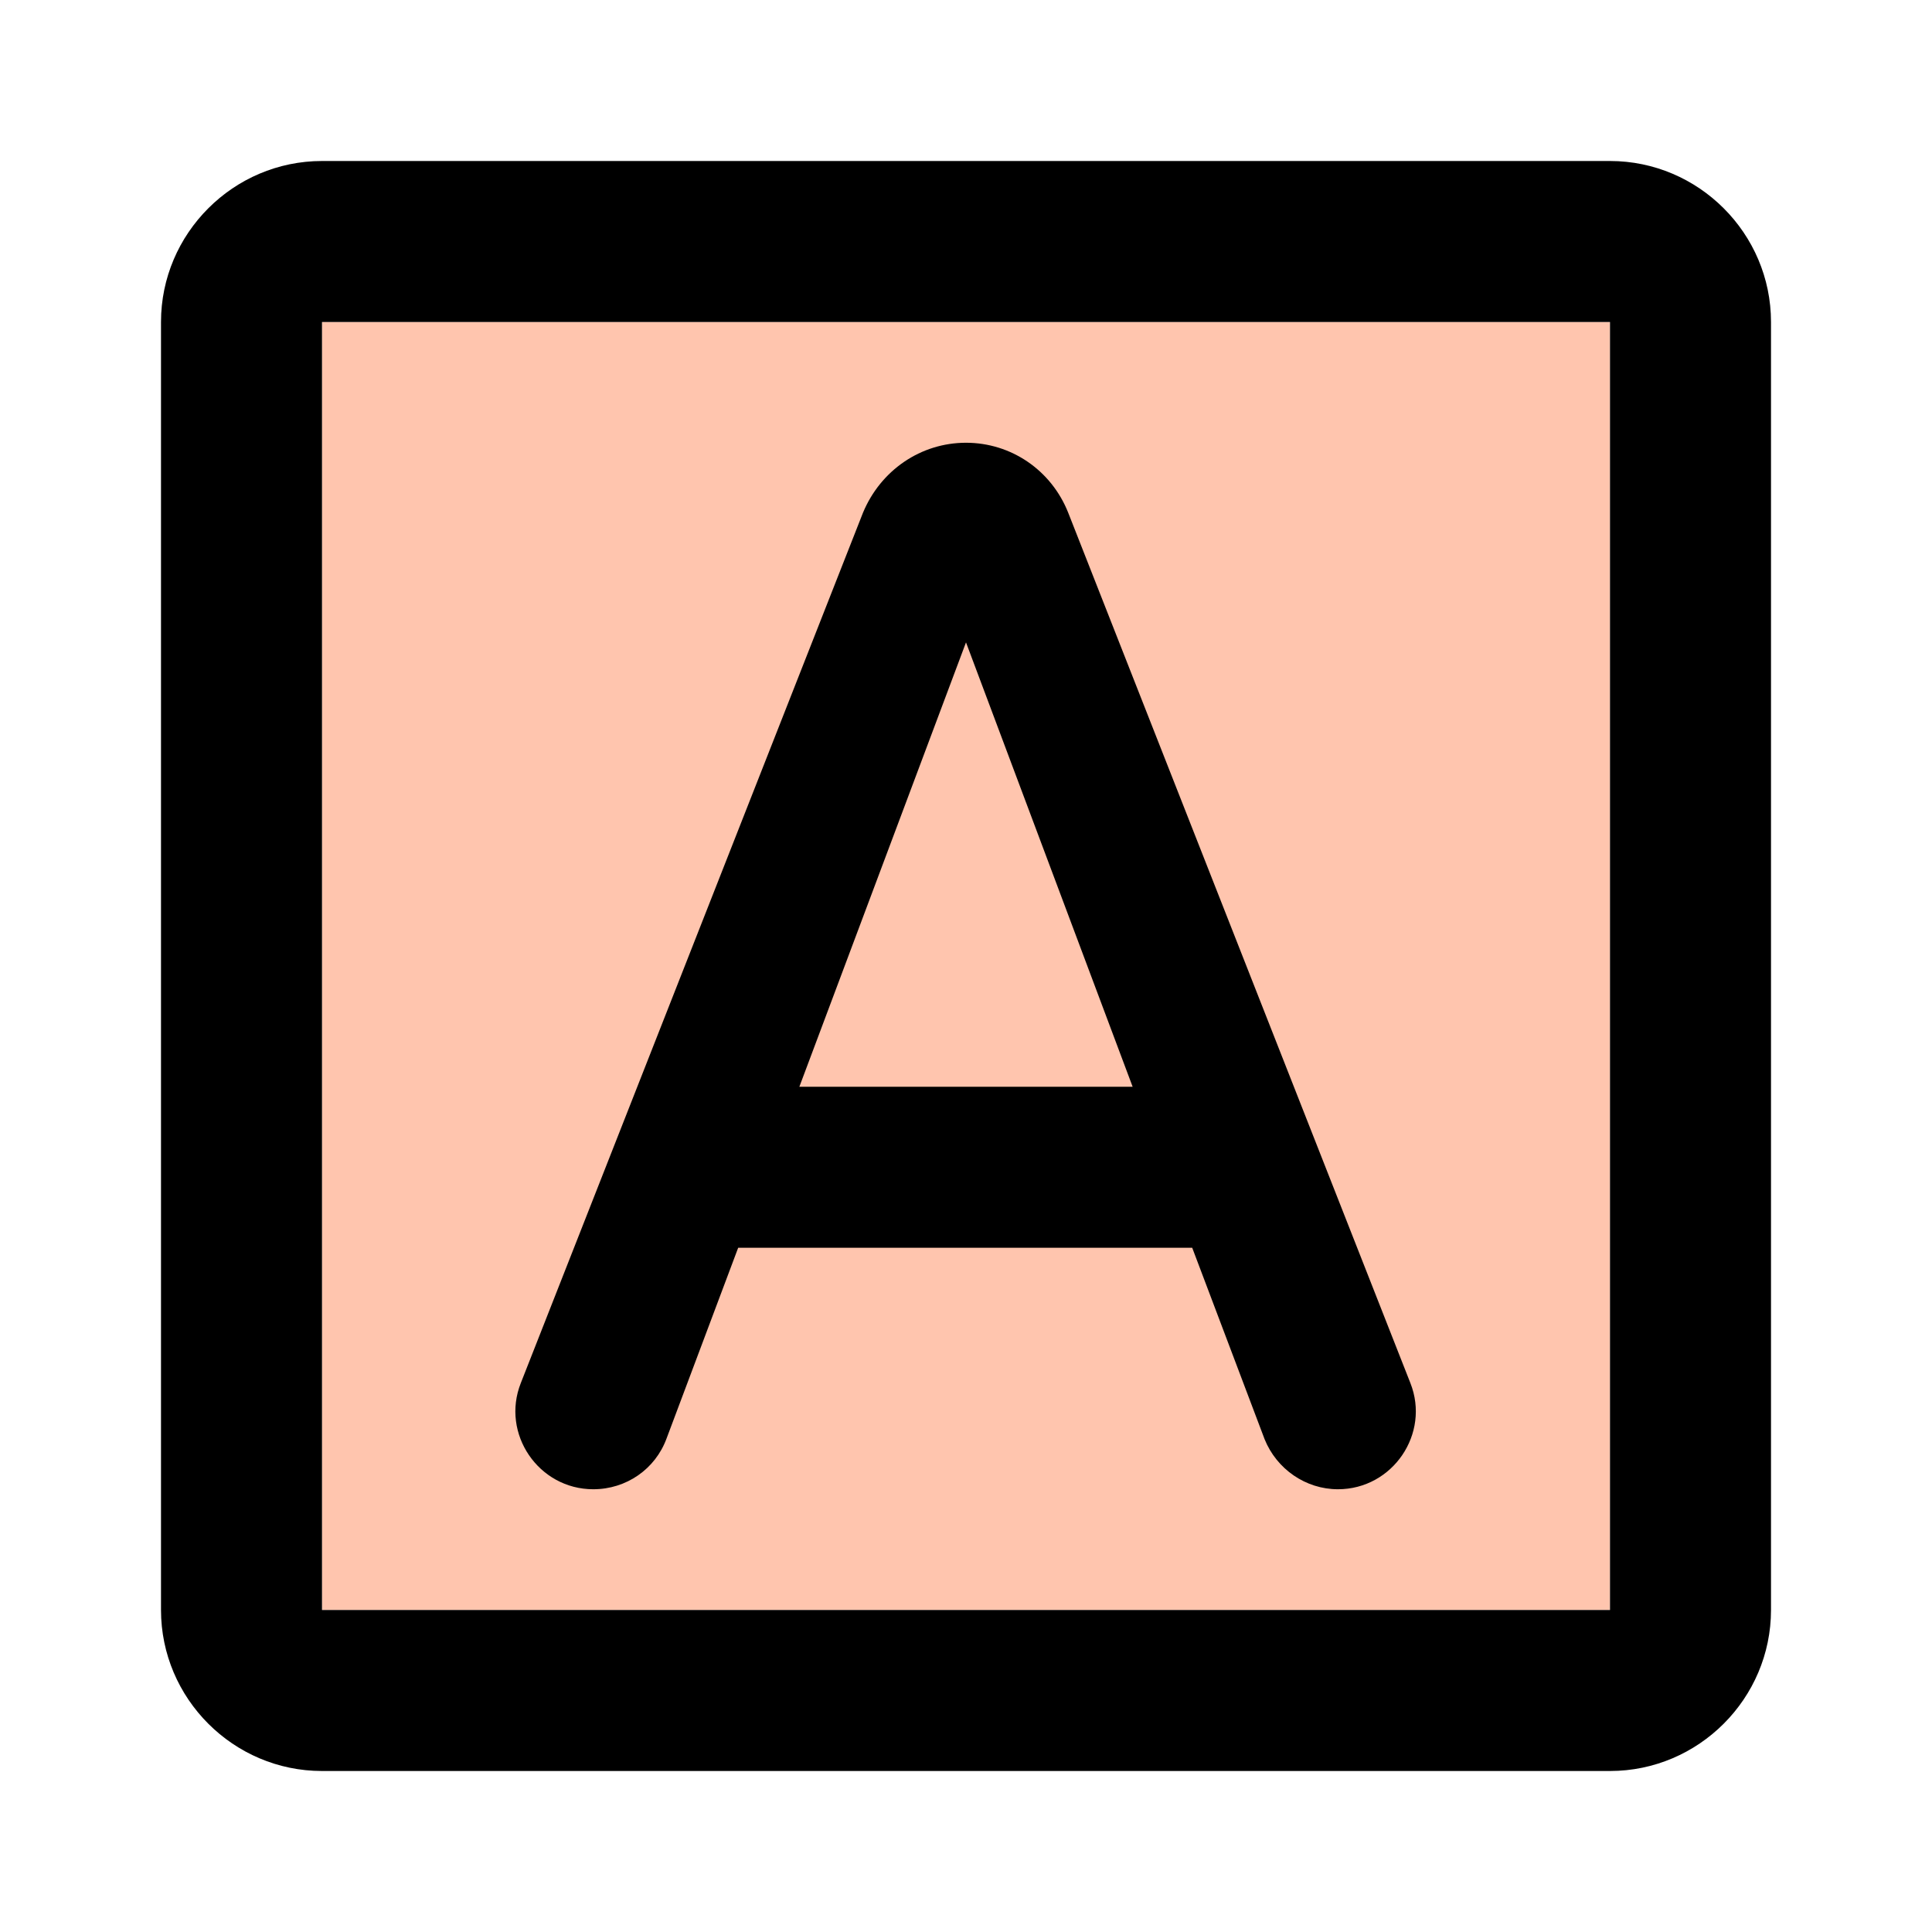 <svg xmlns="http://www.w3.org/2000/svg" width="24" height="24" viewBox="0 0 24 24">
  <g fill="none" transform="translate(2 2)">
    <polygon fill="#FF8D5F" fill-opacity=".5" points="2 2 2 18 18 18 18 2"/>
    <path fill="#000000" d="M18,0 L2,0 C0.9,0 0,0.9 0,2 L0,18 C0,19.1 0.9,20 2,20 L18,20 C19.1,20 20,19.1 20,18 L20,2 C20,0.9 19.1,0 18,0 Z M2,2 L18,2 L18,18 L2,18 L2,2 Z M13.71,15.88 C13.86,16.25 14.22,16.5 14.62,16.5 C15.3,16.5 15.77,15.81 15.52,15.18 L11.27,4.37 C11.06,3.84 10.56,3.5 10,3.5 C9.44,3.5 8.94,3.84 8.72,4.37 L4.47,15.18 C4.22,15.81 4.69,16.5 5.37,16.5 C5.78,16.5 6.14,16.25 6.28,15.87 L7.17,13.5 L12.81,13.5 L13.71,15.88 Z M7.93,11.5 L10,5.98 L12.07,11.5 L7.93,11.5 Z"/>
  </g>
</svg>
